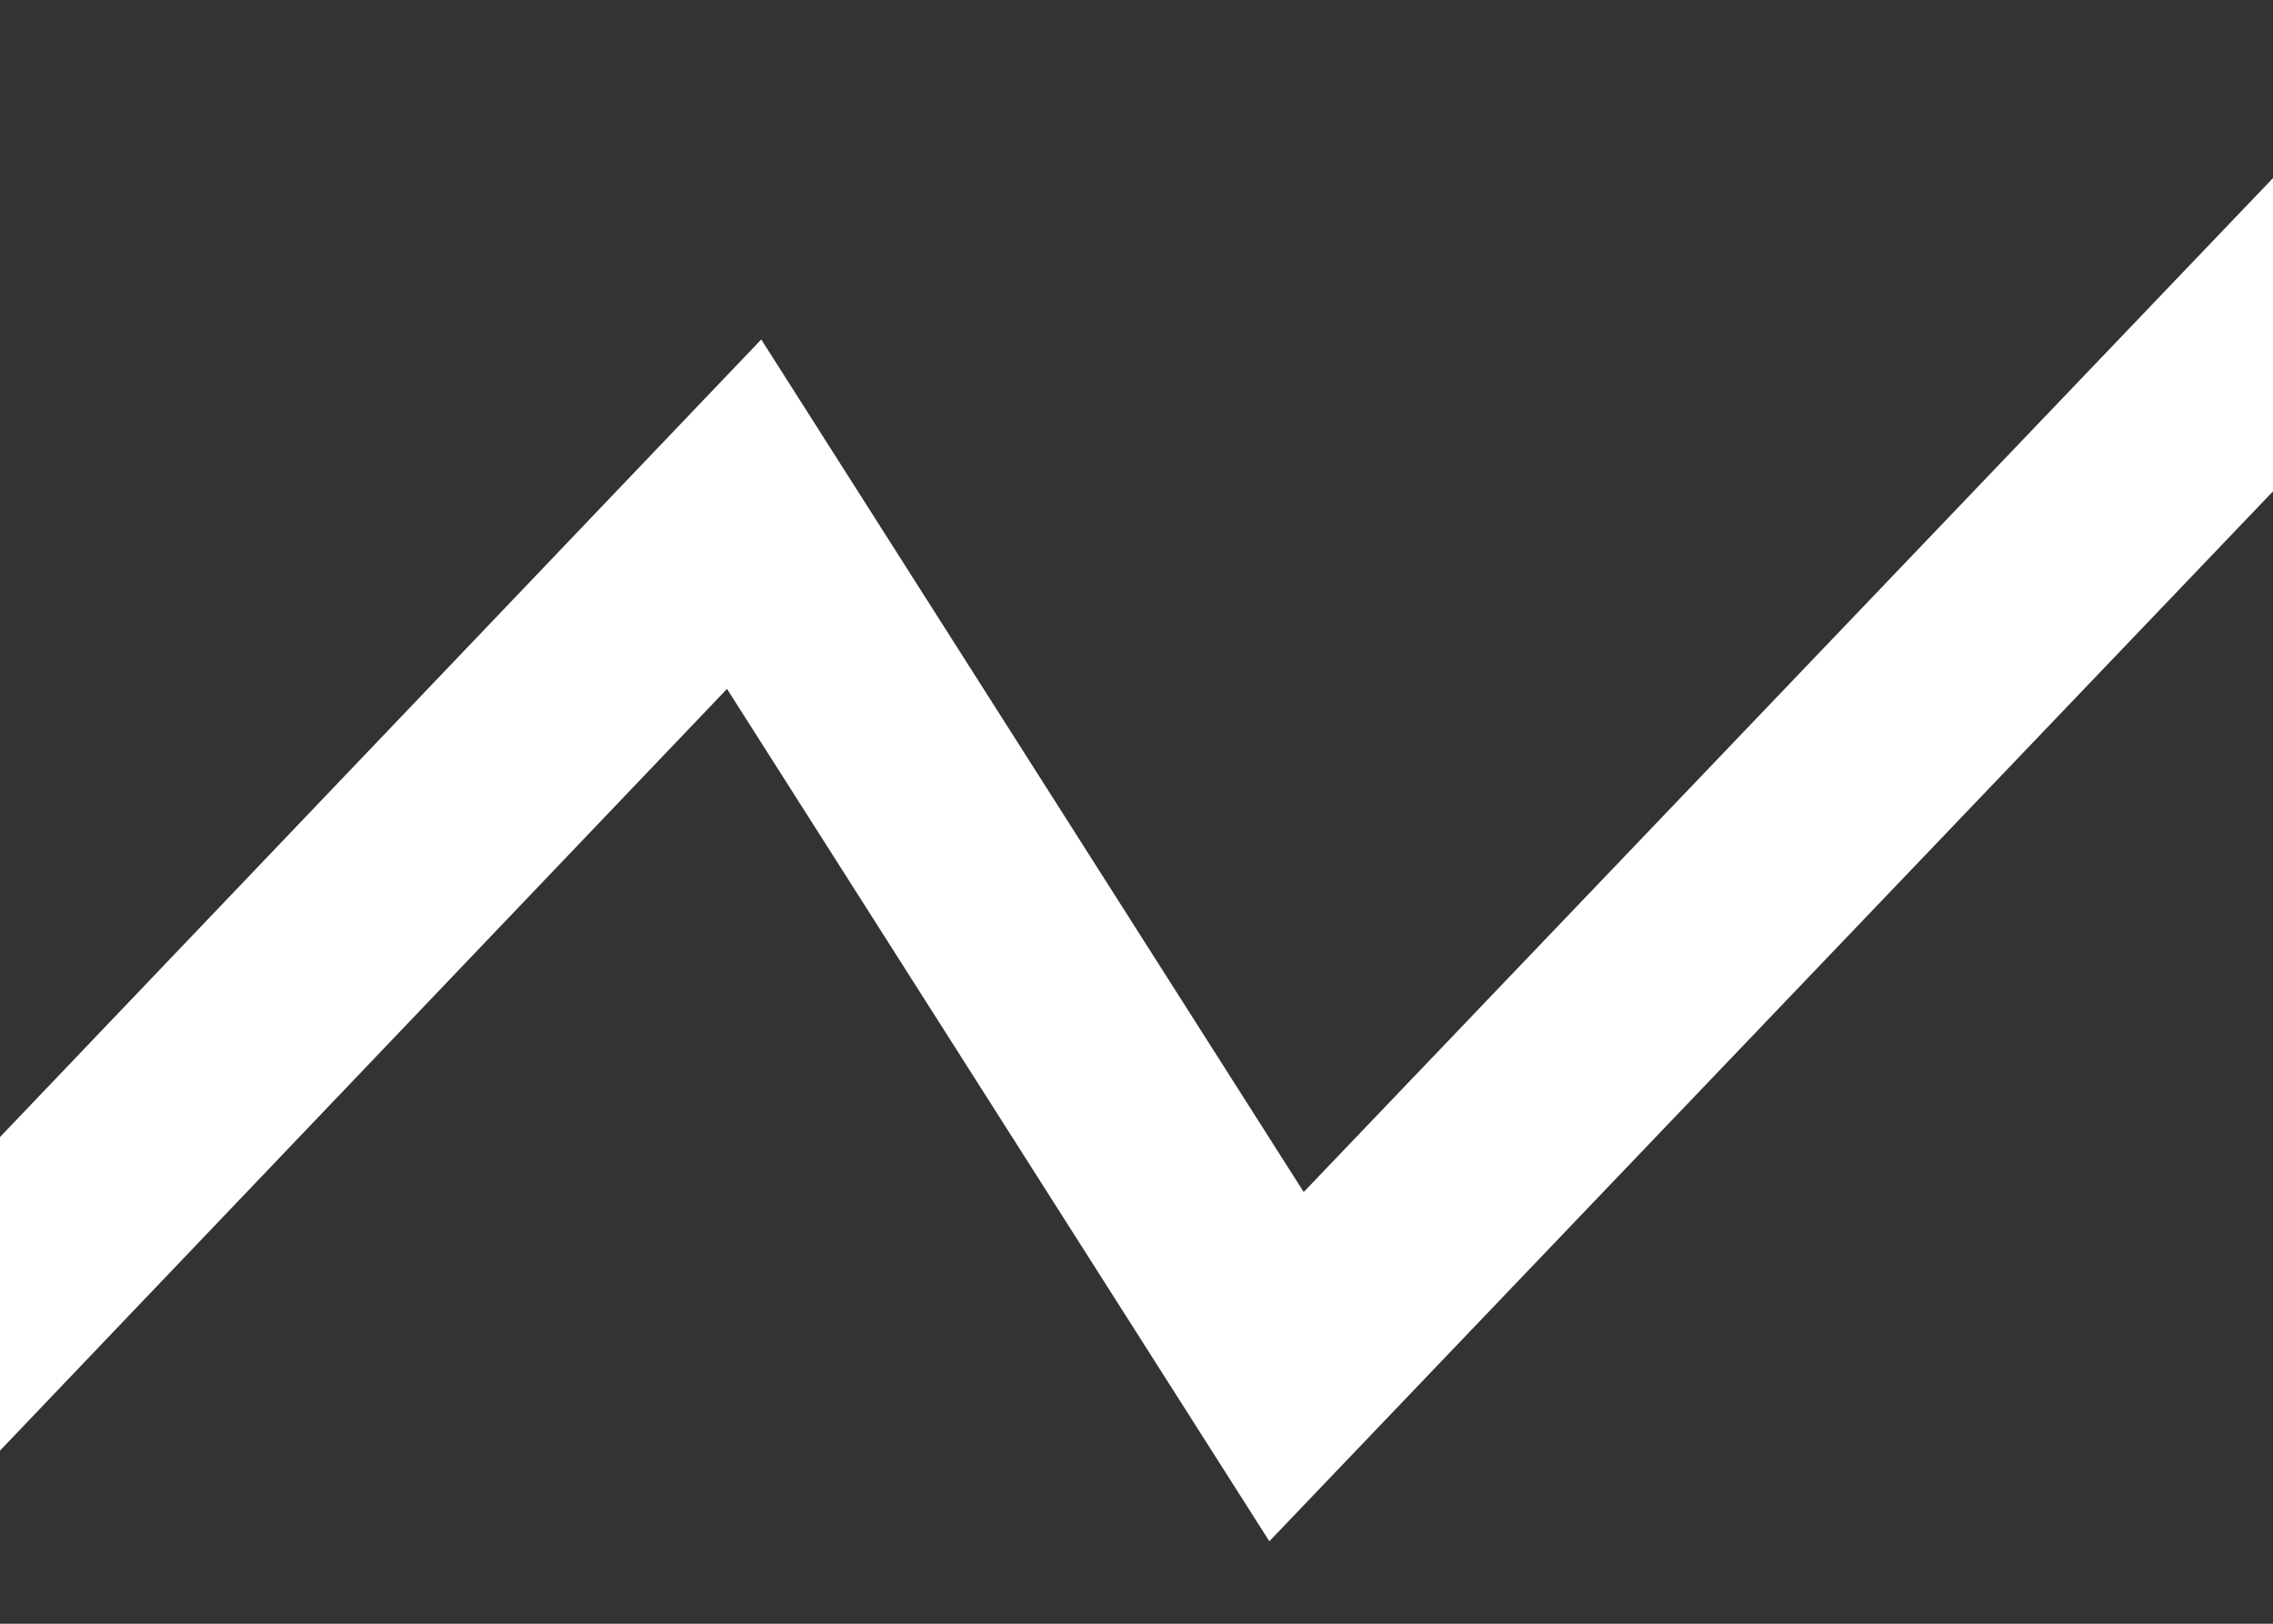 <svg width="21" height="15" fill="none" xmlns="http://www.w3.org/2000/svg"><rect width="100%" height="100%" fill="#333333" stroke="none"/><path d="M-1 13l7.875-8.25 5.011 7.875L23 1" stroke="#fff" stroke-width="2"/></svg>